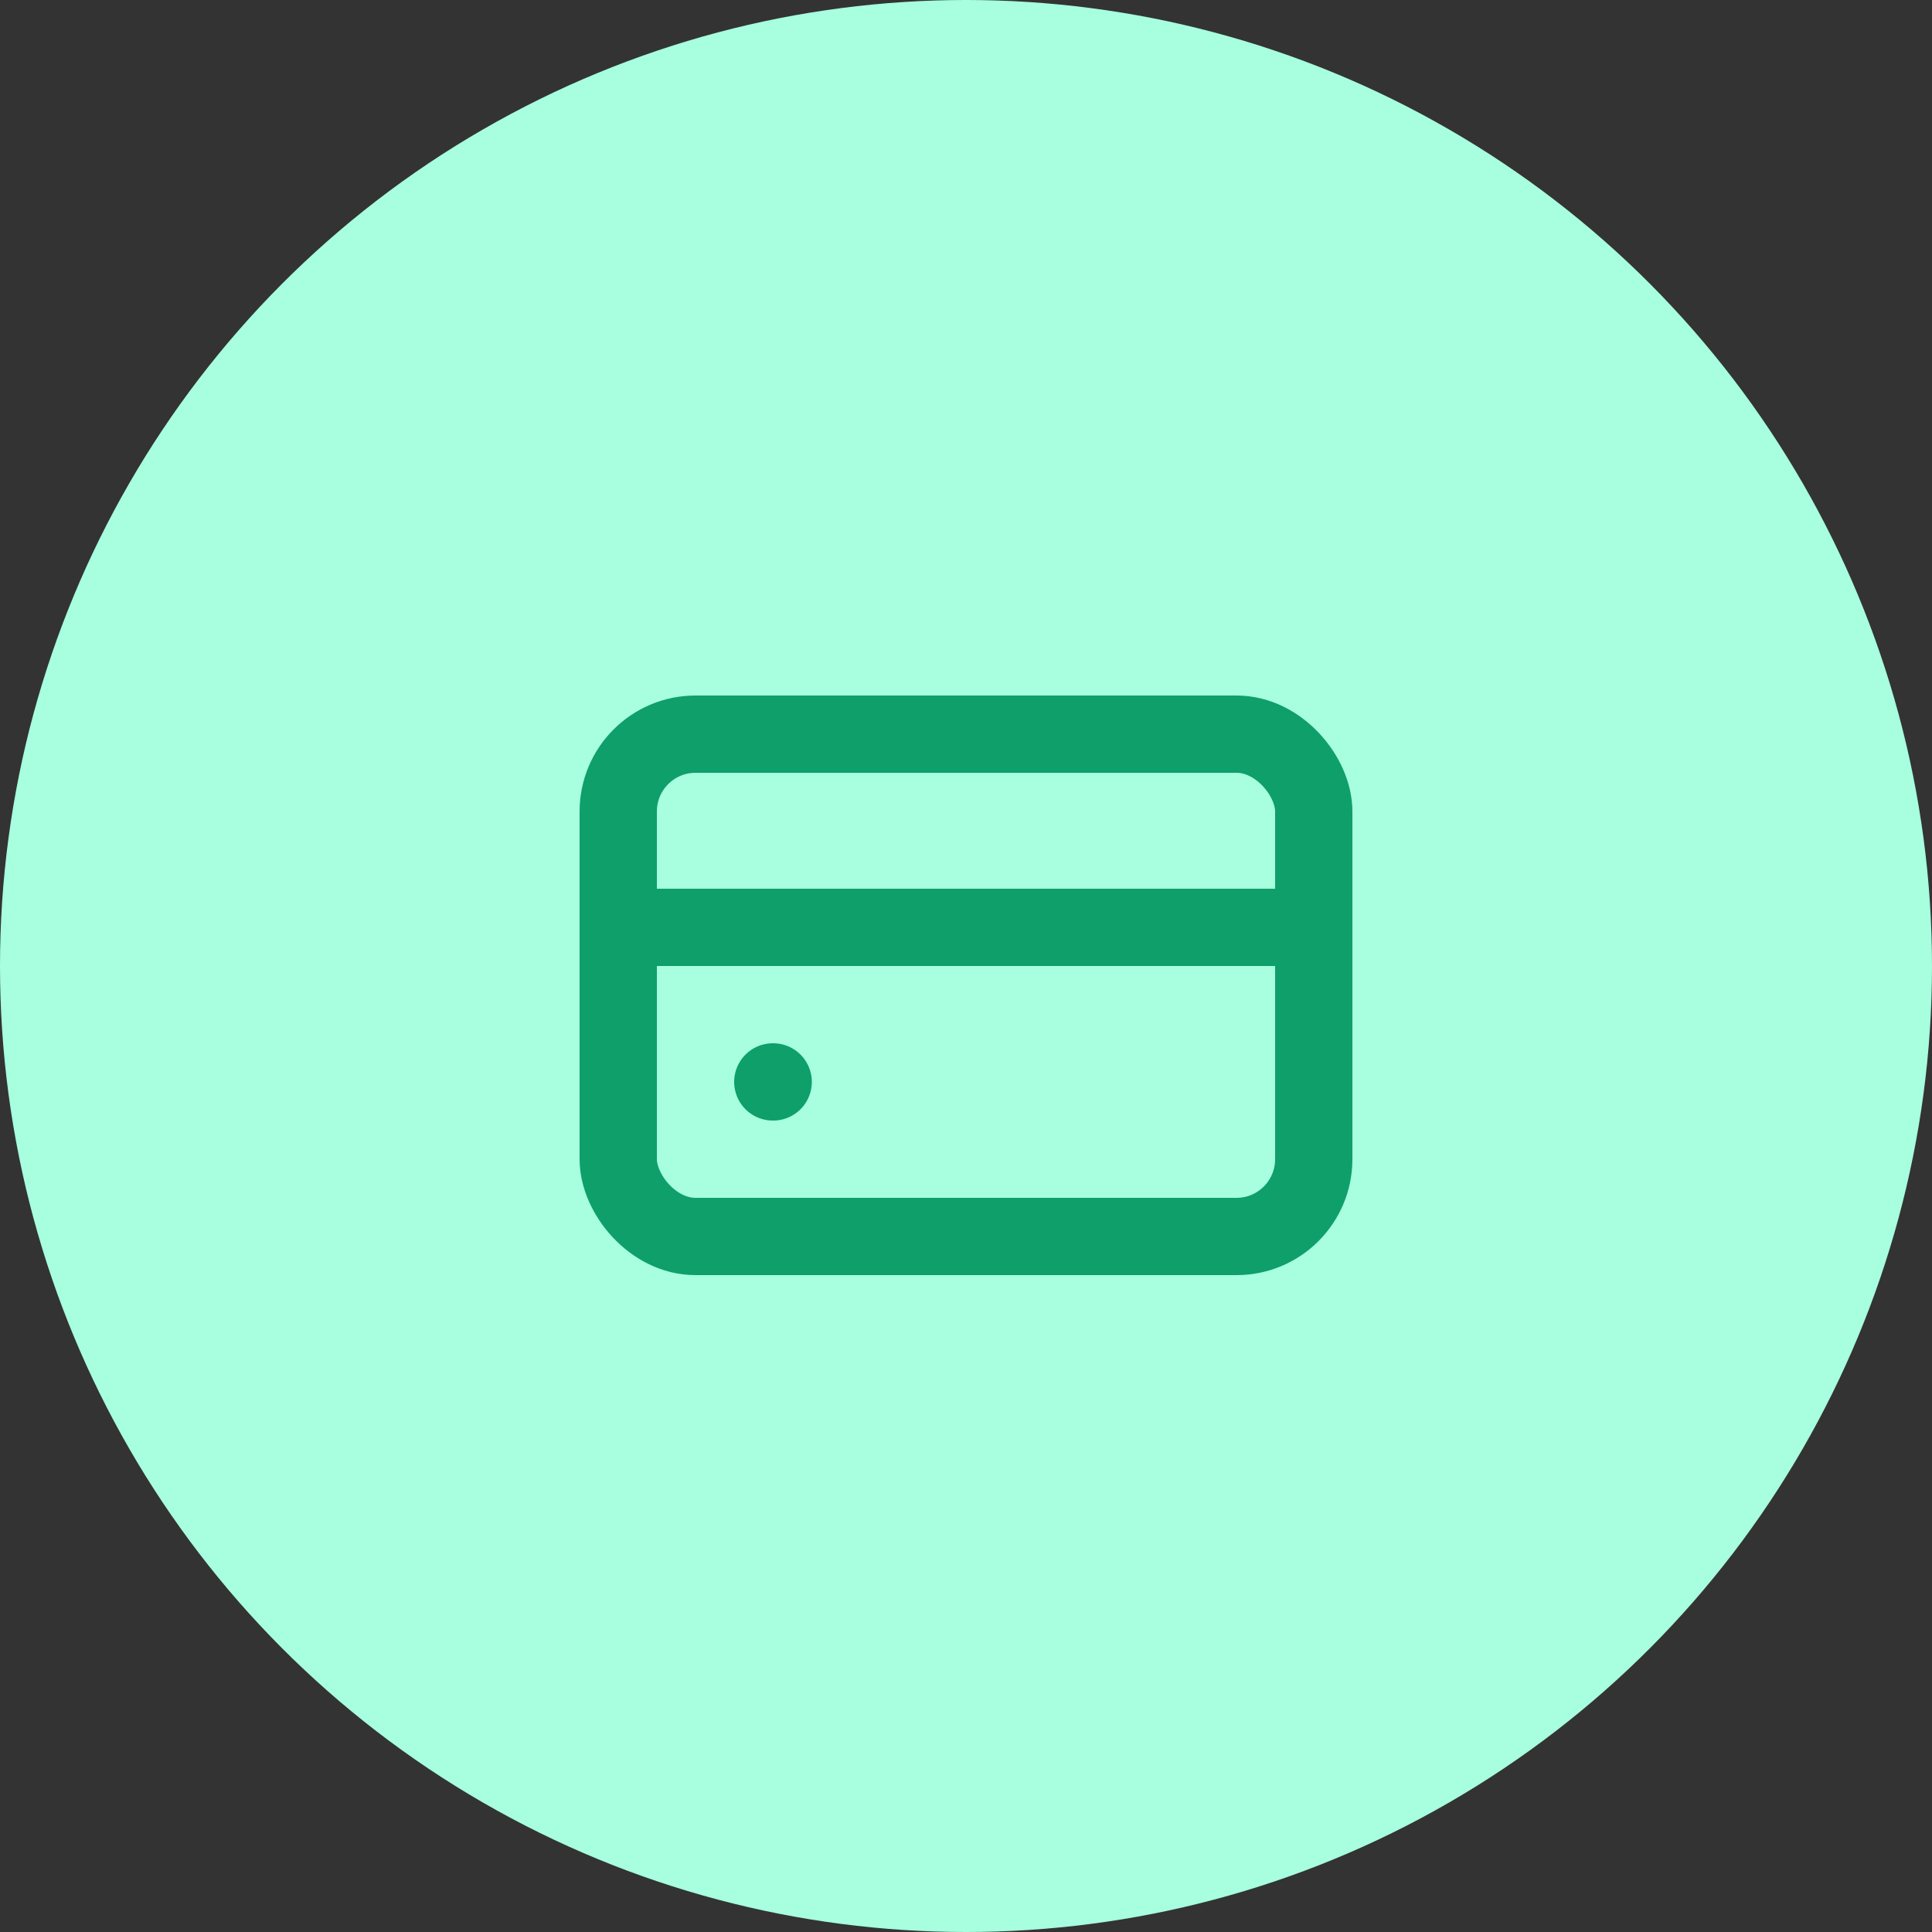 <svg width="50" height="50" viewBox="0 0 50 50" fill="none" xmlns="http://www.w3.org/2000/svg">
<rect x="0" y="0" width="50" height="50" fill="#333333" stroke="none"/>
<circle cx="25" cy="25" r="25" fill="#A7FFDF"/>
<rect x="16" y="19" width="18" height="13" rx="2" stroke="#0E9F6B" stroke-width="2"/>
<path d="M20 28H20.01" stroke="#0E9F6B" stroke-width="2" stroke-linecap="round"/>
<path d="M17 24H34" stroke="#0E9F6B" stroke-width="2" stroke-linecap="round"/>
</svg>
